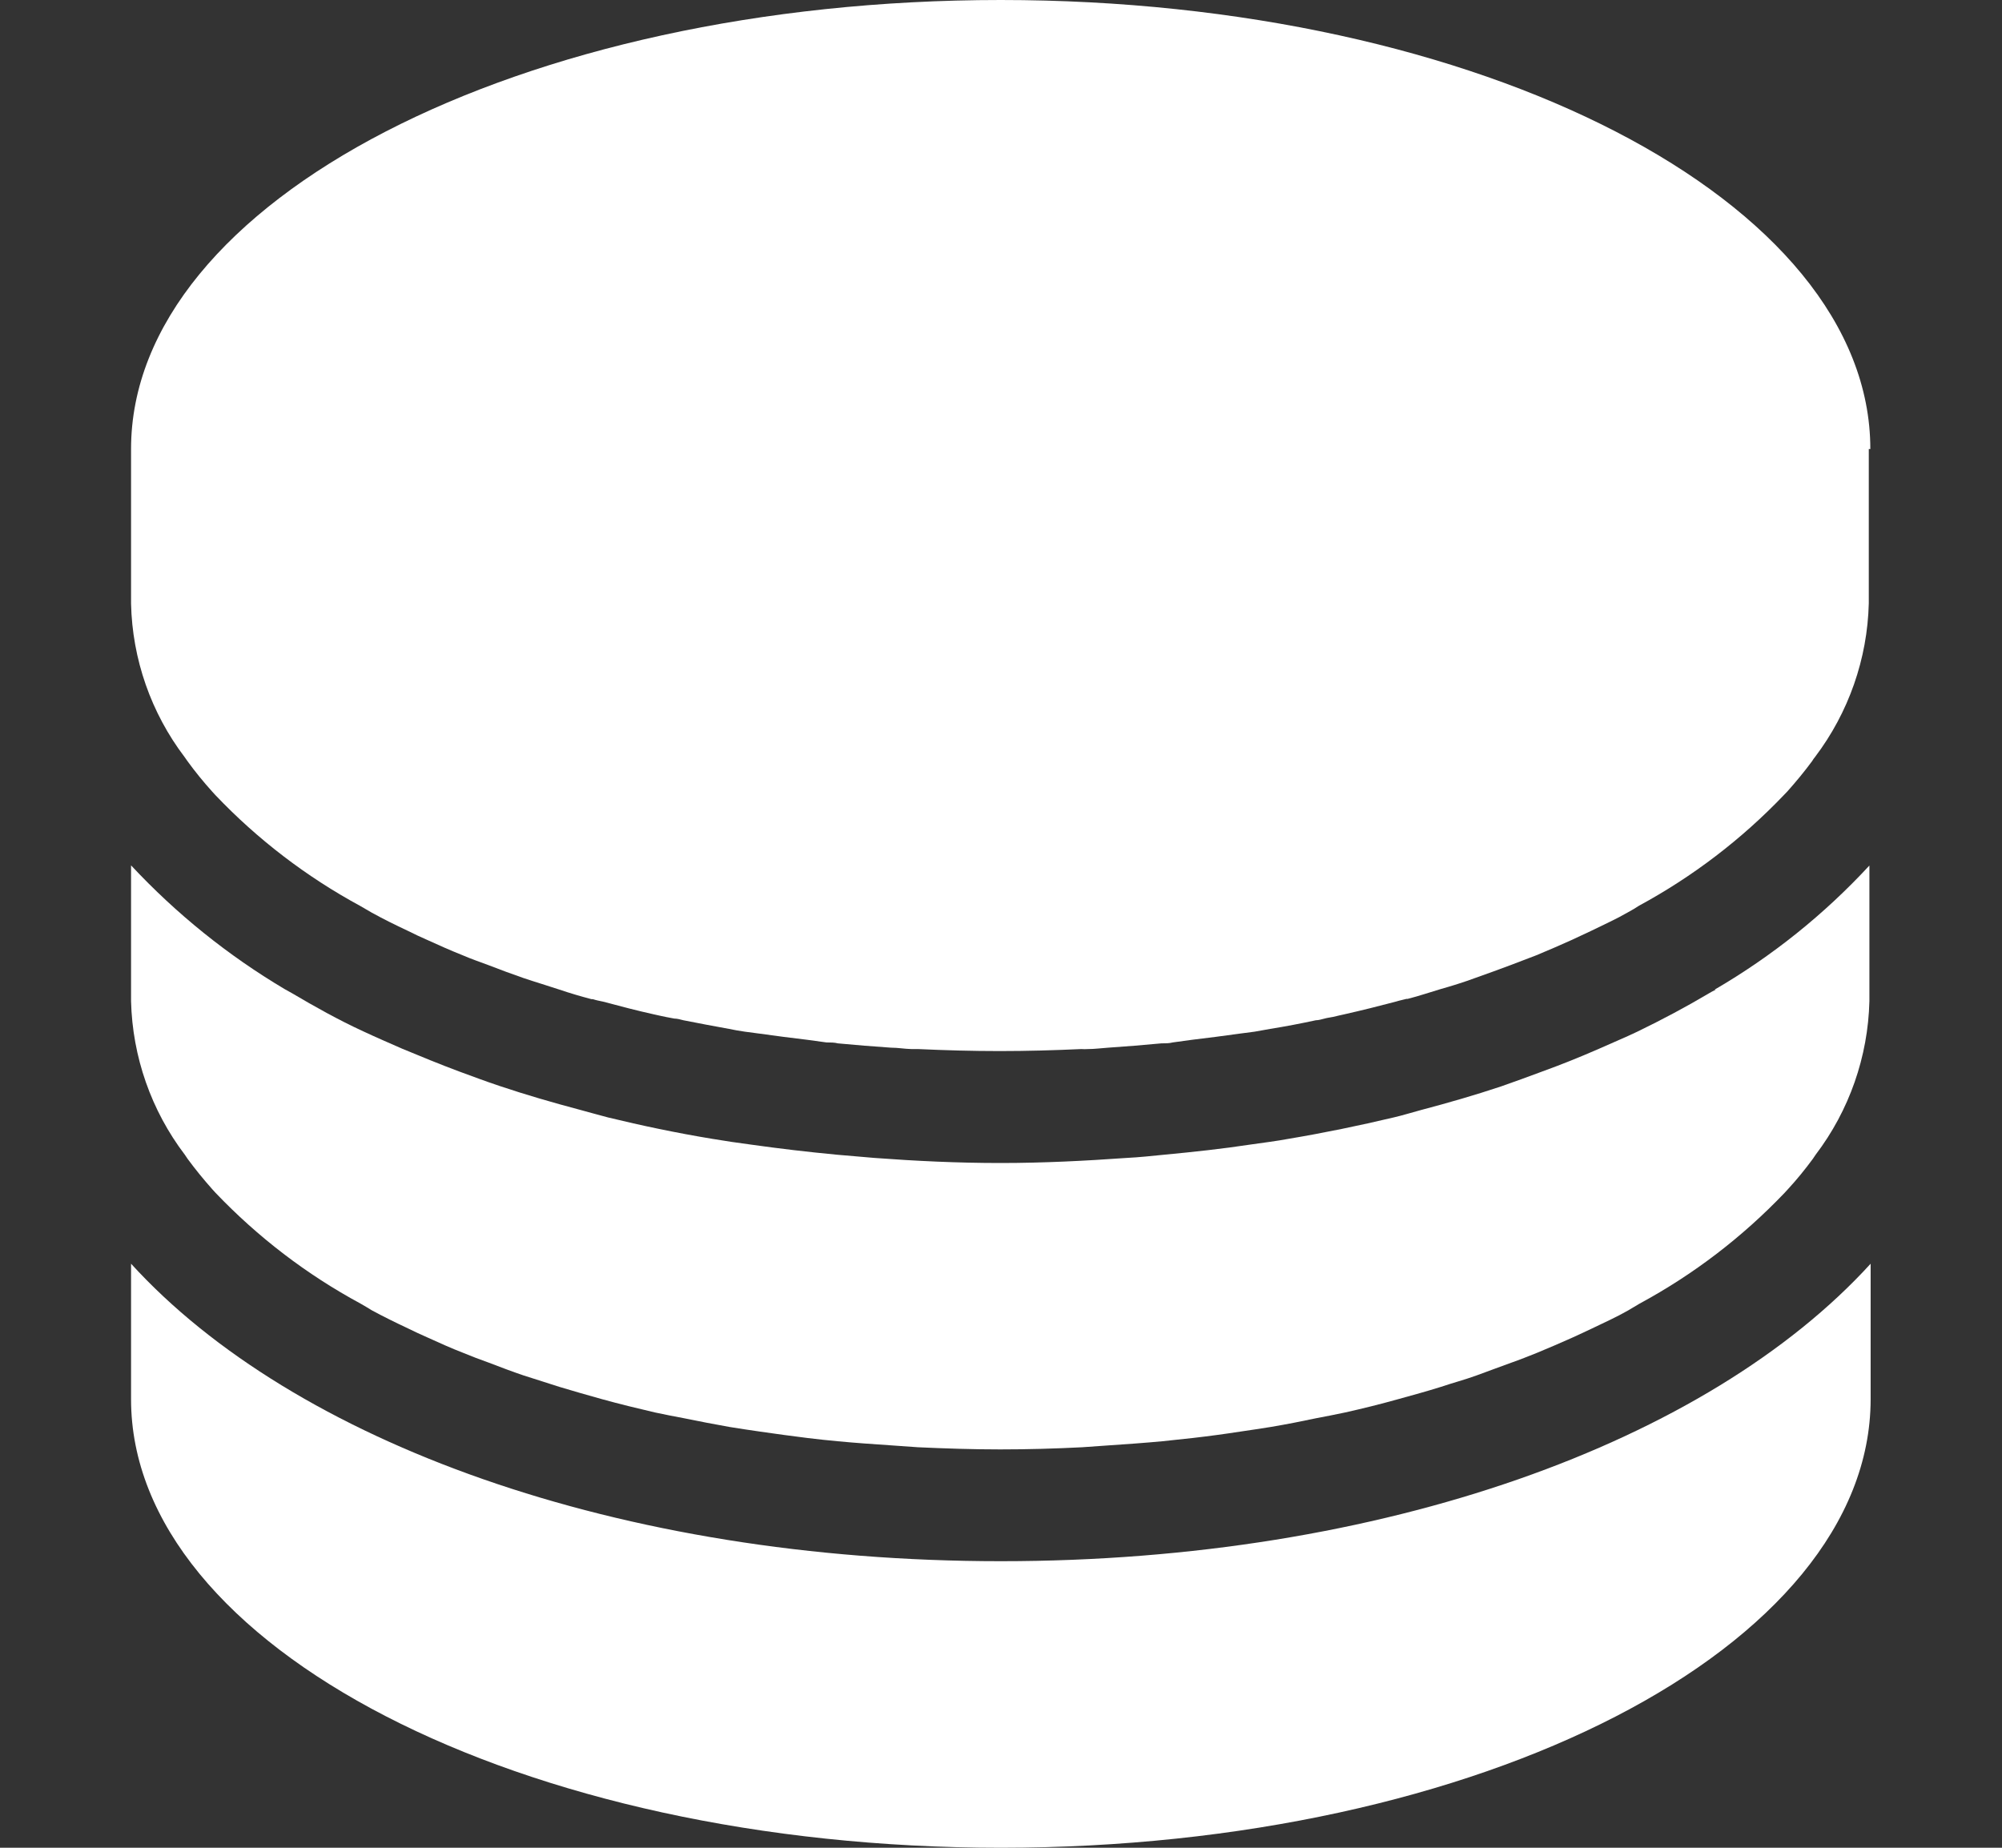 <svg width="13" height="12" viewBox="0 0 13 12" fill="none" xmlns="http://www.w3.org/2000/svg">
<rect x="0" y="0" width="13" height="12" fill="#333333" stroke="none"/>
<g clip-path="url(#clip0_1795_845)">
<path d="M0.851 8.207V9.087C0.851 10.694 3.381 12 6.499 12C9.618 12 12.144 10.697 12.147 9.089V8.207C11.092 9.364 8.984 10.139 6.499 10.139C4.015 10.139 1.905 9.364 0.851 8.207Z" fill="white"/>
<path d="M11.141 6.427C11.126 6.435 11.11 6.443 11.097 6.451C10.949 6.539 10.795 6.621 10.632 6.7C10.551 6.739 10.465 6.774 10.381 6.812C10.262 6.864 10.141 6.913 10.011 6.96C9.924 6.993 9.836 7.024 9.746 7.056C9.578 7.112 9.405 7.162 9.227 7.209C9.167 7.225 9.111 7.243 9.05 7.257C8.827 7.31 8.6 7.357 8.367 7.396C8.287 7.411 8.204 7.421 8.121 7.433C7.937 7.461 7.751 7.481 7.561 7.499C7.48 7.507 7.399 7.516 7.316 7.52C7.048 7.539 6.776 7.553 6.497 7.553C6.218 7.553 5.946 7.54 5.678 7.52L5.433 7.499C5.243 7.481 5.057 7.459 4.873 7.433C4.79 7.422 4.707 7.41 4.625 7.396C4.394 7.358 4.166 7.31 3.948 7.257C3.885 7.241 3.825 7.223 3.764 7.207C3.587 7.16 3.415 7.11 3.245 7.053C3.155 7.023 3.067 6.99 2.98 6.958C2.854 6.911 2.733 6.861 2.61 6.81C2.526 6.773 2.44 6.736 2.359 6.698C2.198 6.624 2.041 6.536 1.894 6.449L1.849 6.424C1.48 6.205 1.144 5.934 0.851 5.62V6.502C0.86 6.863 0.982 7.212 1.2 7.499L1.219 7.527C1.269 7.595 1.323 7.661 1.379 7.724C1.386 7.732 1.393 7.739 1.4 7.747C1.674 8.034 1.991 8.277 2.341 8.466C2.367 8.481 2.391 8.495 2.415 8.51C2.489 8.55 2.568 8.589 2.649 8.627C2.691 8.648 2.735 8.668 2.778 8.687C2.853 8.721 2.93 8.756 3.008 8.786C3.063 8.809 3.119 8.83 3.175 8.85C3.249 8.878 3.323 8.907 3.401 8.933C3.48 8.959 3.555 8.981 3.633 9.007C3.723 9.034 3.816 9.061 3.91 9.087C4.022 9.118 4.137 9.146 4.253 9.173C4.315 9.186 4.378 9.199 4.439 9.21C4.536 9.23 4.635 9.249 4.736 9.267C4.8 9.278 4.867 9.287 4.933 9.297C5.036 9.312 5.139 9.326 5.244 9.339C5.309 9.347 5.374 9.354 5.44 9.36C5.555 9.371 5.673 9.379 5.791 9.387L5.961 9.399C6.137 9.407 6.315 9.413 6.494 9.413C6.673 9.413 6.851 9.408 7.027 9.399L7.197 9.387C7.315 9.379 7.431 9.371 7.548 9.36L7.744 9.339C7.849 9.327 7.953 9.313 8.056 9.297C8.121 9.287 8.188 9.278 8.253 9.267C8.353 9.25 8.451 9.231 8.549 9.21C8.612 9.198 8.675 9.186 8.735 9.173C8.851 9.147 8.964 9.119 9.078 9.087C9.172 9.061 9.264 9.036 9.356 9.007C9.43 8.982 9.513 8.96 9.587 8.933C9.661 8.905 9.738 8.878 9.813 8.85C9.87 8.83 9.925 8.808 9.98 8.786C10.059 8.753 10.135 8.721 10.21 8.687C10.253 8.668 10.296 8.647 10.339 8.627C10.418 8.589 10.498 8.553 10.573 8.51L10.647 8.466C10.997 8.277 11.314 8.034 11.588 7.747L11.611 7.722C11.668 7.66 11.721 7.595 11.771 7.527C11.778 7.517 11.784 7.507 11.79 7.499C12.008 7.212 12.13 6.863 12.139 6.502V5.621C11.846 5.938 11.507 6.21 11.134 6.427H11.141Z" fill="white"/>
<path d="M12.145 2.916C12.145 1.306 9.617 0 6.498 0C3.378 0 0.851 1.306 0.851 2.916V3.92C0.859 4.281 0.981 4.63 1.199 4.917L1.218 4.944C1.268 5.013 1.322 5.079 1.378 5.141C1.385 5.149 1.392 5.157 1.399 5.164C1.673 5.452 1.991 5.695 2.34 5.884L2.414 5.927C2.488 5.968 2.567 6.007 2.648 6.045C2.69 6.066 2.732 6.086 2.776 6.105C2.85 6.139 2.927 6.173 3.007 6.205C3.06 6.228 3.116 6.247 3.172 6.268C3.246 6.297 3.32 6.324 3.4 6.352C3.48 6.379 3.552 6.4 3.63 6.426C3.707 6.452 3.769 6.47 3.841 6.489H3.85C3.87 6.496 3.893 6.5 3.916 6.505C4.025 6.534 4.138 6.564 4.252 6.589C4.276 6.594 4.3 6.6 4.326 6.605L4.379 6.615C4.398 6.615 4.418 6.621 4.438 6.626C4.535 6.645 4.633 6.664 4.734 6.682C4.768 6.689 4.8 6.695 4.836 6.7L4.934 6.713C5.036 6.727 5.139 6.741 5.243 6.753L5.367 6.77C5.393 6.77 5.419 6.77 5.441 6.776C5.555 6.787 5.67 6.796 5.786 6.804C5.831 6.804 5.873 6.812 5.918 6.813C5.933 6.813 5.947 6.813 5.961 6.813C6.136 6.821 6.312 6.826 6.491 6.826C6.67 6.826 6.847 6.821 7.021 6.813C7.036 6.814 7.05 6.814 7.064 6.813C7.109 6.813 7.151 6.807 7.196 6.804C7.313 6.796 7.427 6.787 7.541 6.776C7.567 6.776 7.593 6.776 7.615 6.77L7.739 6.753C7.843 6.741 7.946 6.727 8.048 6.713L8.147 6.7C8.181 6.695 8.215 6.687 8.248 6.682C8.348 6.666 8.447 6.647 8.544 6.626C8.564 6.626 8.583 6.619 8.601 6.615C8.618 6.61 8.638 6.608 8.657 6.604C8.676 6.599 8.705 6.593 8.731 6.587C8.846 6.561 8.958 6.533 9.067 6.504C9.088 6.497 9.113 6.493 9.133 6.487H9.141C9.216 6.468 9.282 6.445 9.353 6.424C9.424 6.404 9.508 6.378 9.583 6.35C9.658 6.323 9.735 6.296 9.811 6.267L9.976 6.204C10.056 6.171 10.131 6.138 10.207 6.104C10.251 6.084 10.293 6.063 10.335 6.044C10.414 6.005 10.493 5.97 10.569 5.926C10.596 5.911 10.621 5.897 10.643 5.882C10.992 5.693 11.31 5.45 11.584 5.163L11.607 5.139C11.663 5.076 11.717 5.011 11.767 4.943C11.773 4.933 11.779 4.924 11.786 4.916C12.004 4.628 12.126 4.279 12.135 3.919V2.916H12.145Z" fill="white"/>
</g>
<defs>
<clipPath id="clip0_1795_845">
<rect width="12" height="12" fill="white" transform="translate(0.5)"/>
</clipPath>
</defs>
</svg>
